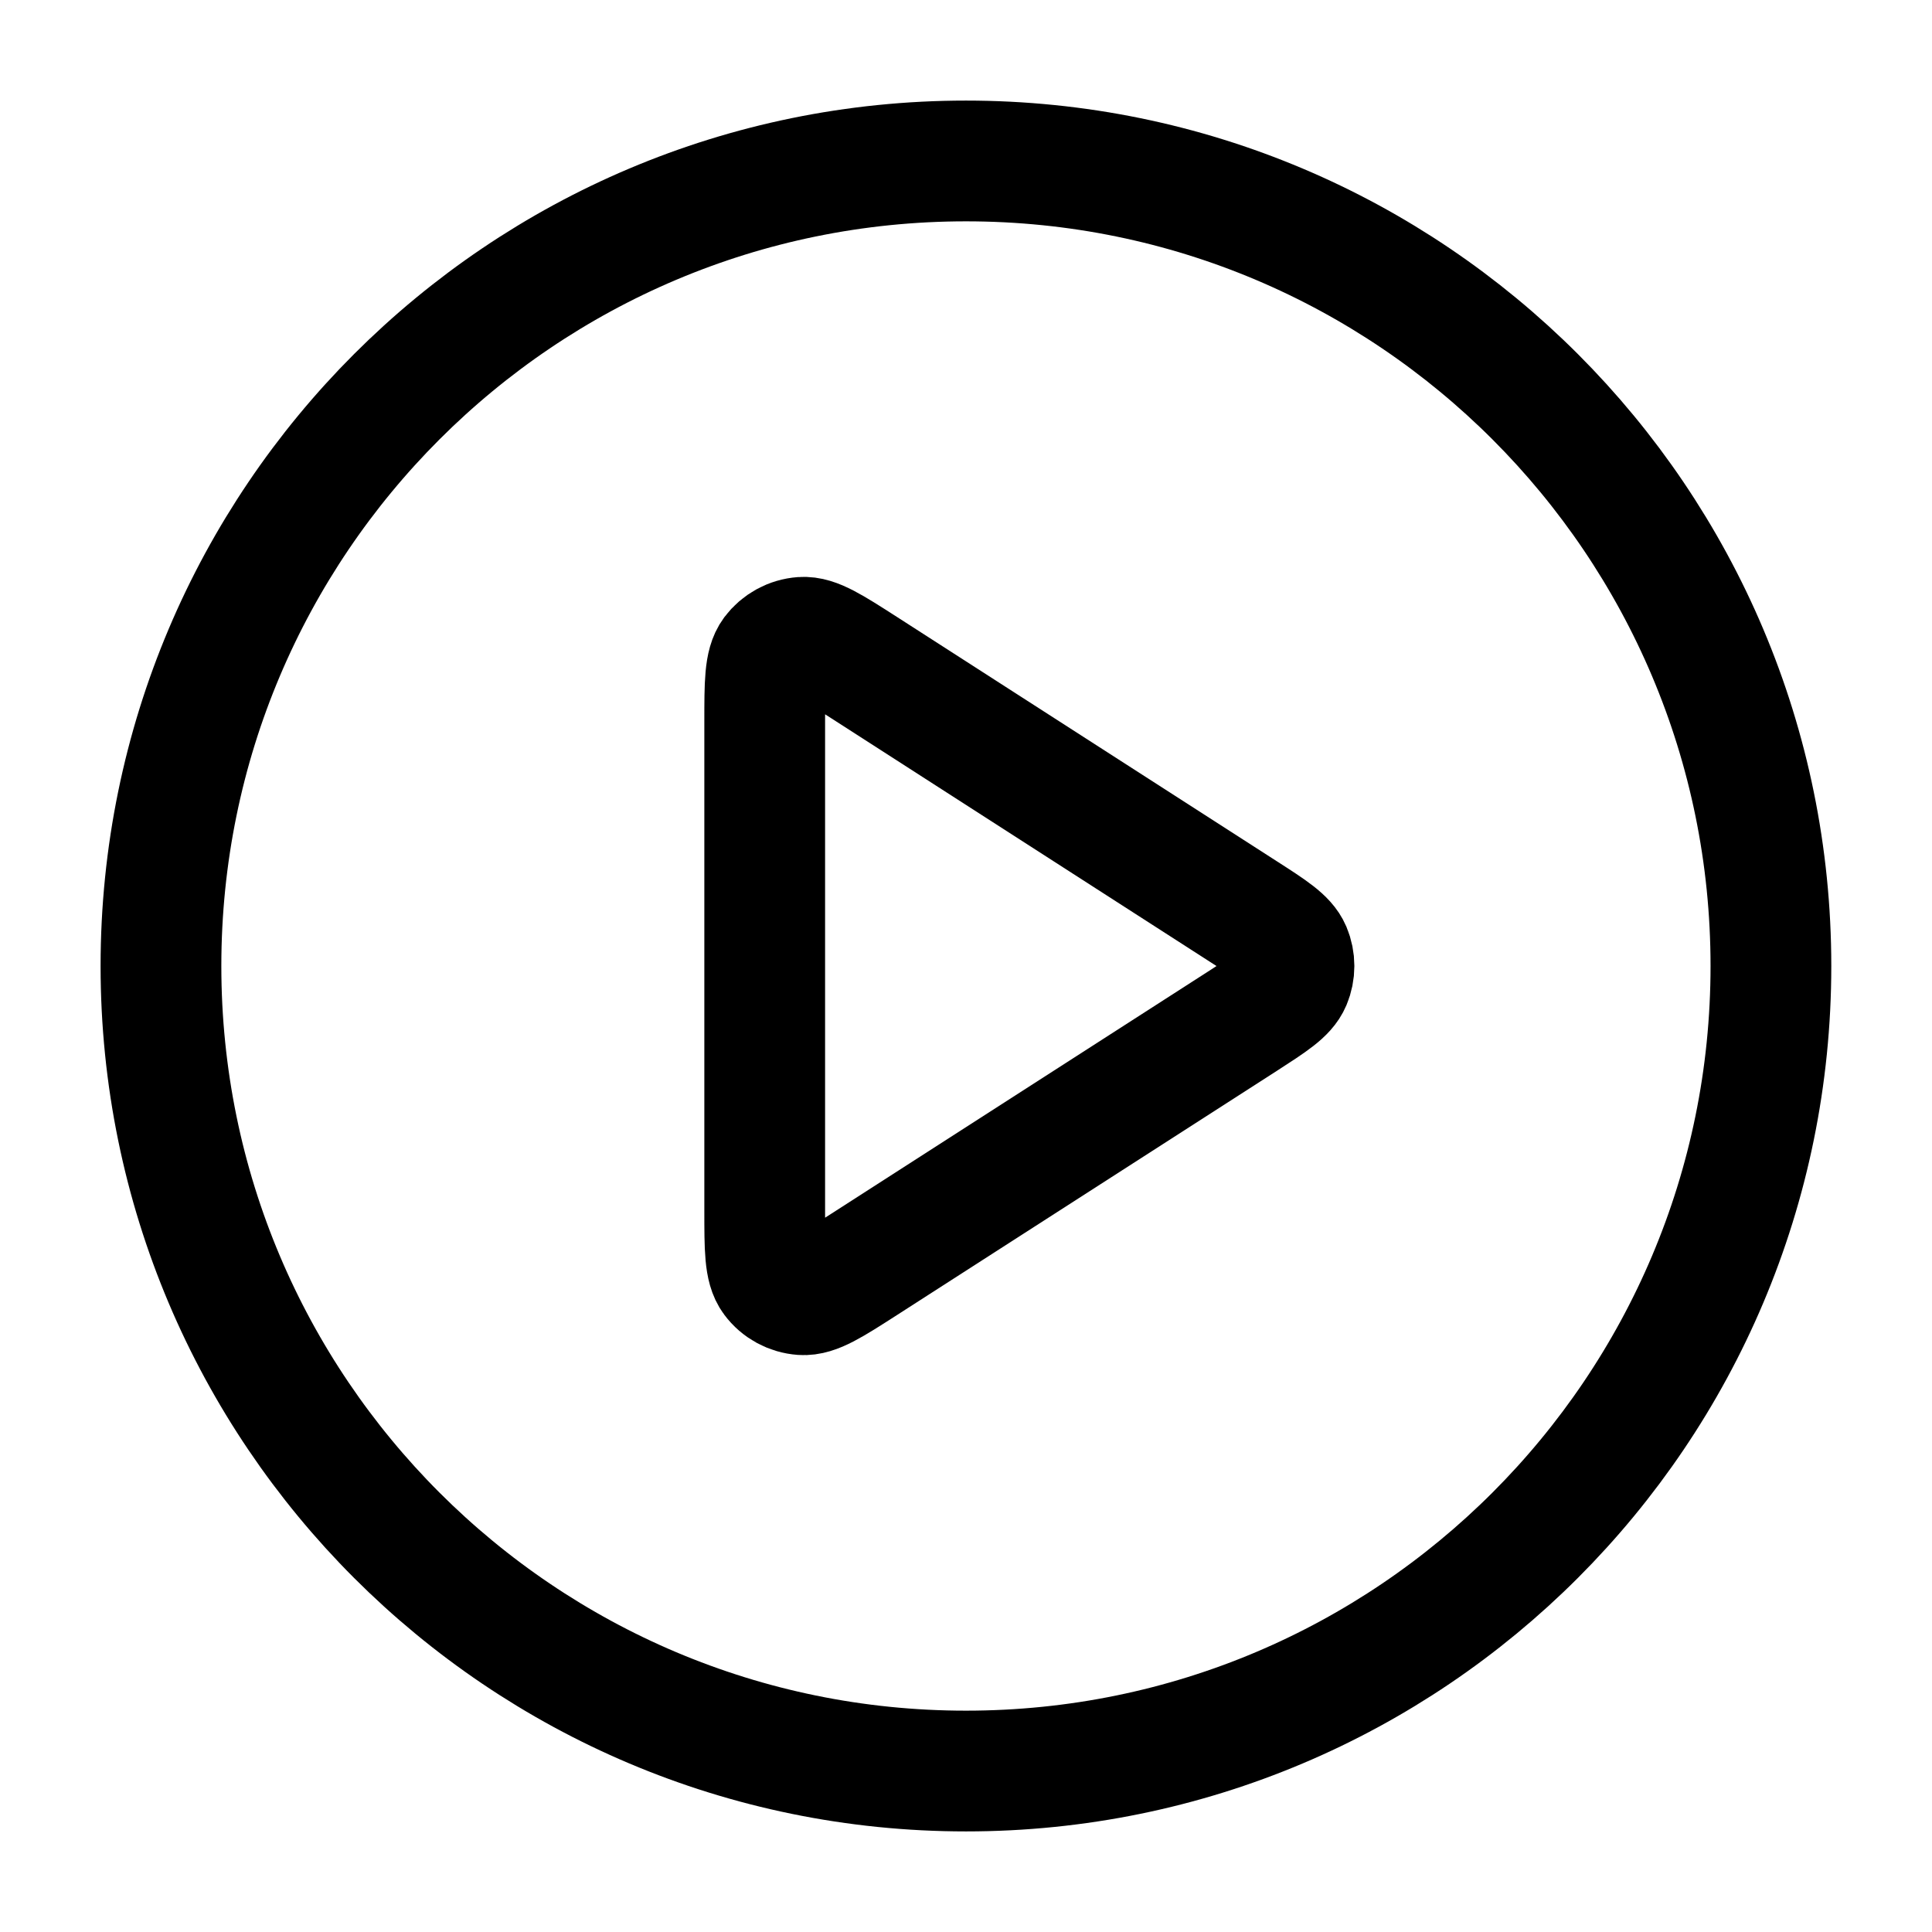 <svg width="16" height="16" viewBox="0 0 16 16" fill="none" xmlns="http://www.w3.org/2000/svg">
<g id="play-circle" clip-path="url(#clip0_3420_61217)">
<g id="Icon">
<path d="M8 14.667C11.682 14.667 14.666 11.682 14.666 8C14.666 4.318 11.682 1.333 8 1.333C4.318 1.333 1.333 4.318 1.333 8C1.333 11.682 4.318 14.667 8 14.667Z" stroke="currentColor" stroke-linecap="round" stroke-linejoin="round"/>
<path d="M6.333 5.977C6.333 5.659 6.333 5.5 6.399 5.411C6.457 5.334 6.546 5.285 6.643 5.278C6.753 5.27 6.887 5.356 7.155 5.528L10.302 7.552C10.534 7.701 10.65 7.776 10.69 7.87C10.725 7.953 10.725 8.047 10.69 8.13C10.65 8.225 10.534 8.299 10.302 8.449L7.155 10.472C6.887 10.644 6.753 10.73 6.643 10.722C6.546 10.715 6.457 10.667 6.399 10.589C6.333 10.501 6.333 10.341 6.333 10.023V5.977Z" stroke="currentColor" stroke-linecap="round" stroke-linejoin="round"/>
</g>
</g>
<defs>
<clipPath id="clip0_3420_61217">
<rect width="16" height="16" fill="white"/>
</clipPath>
</defs>
</svg>

